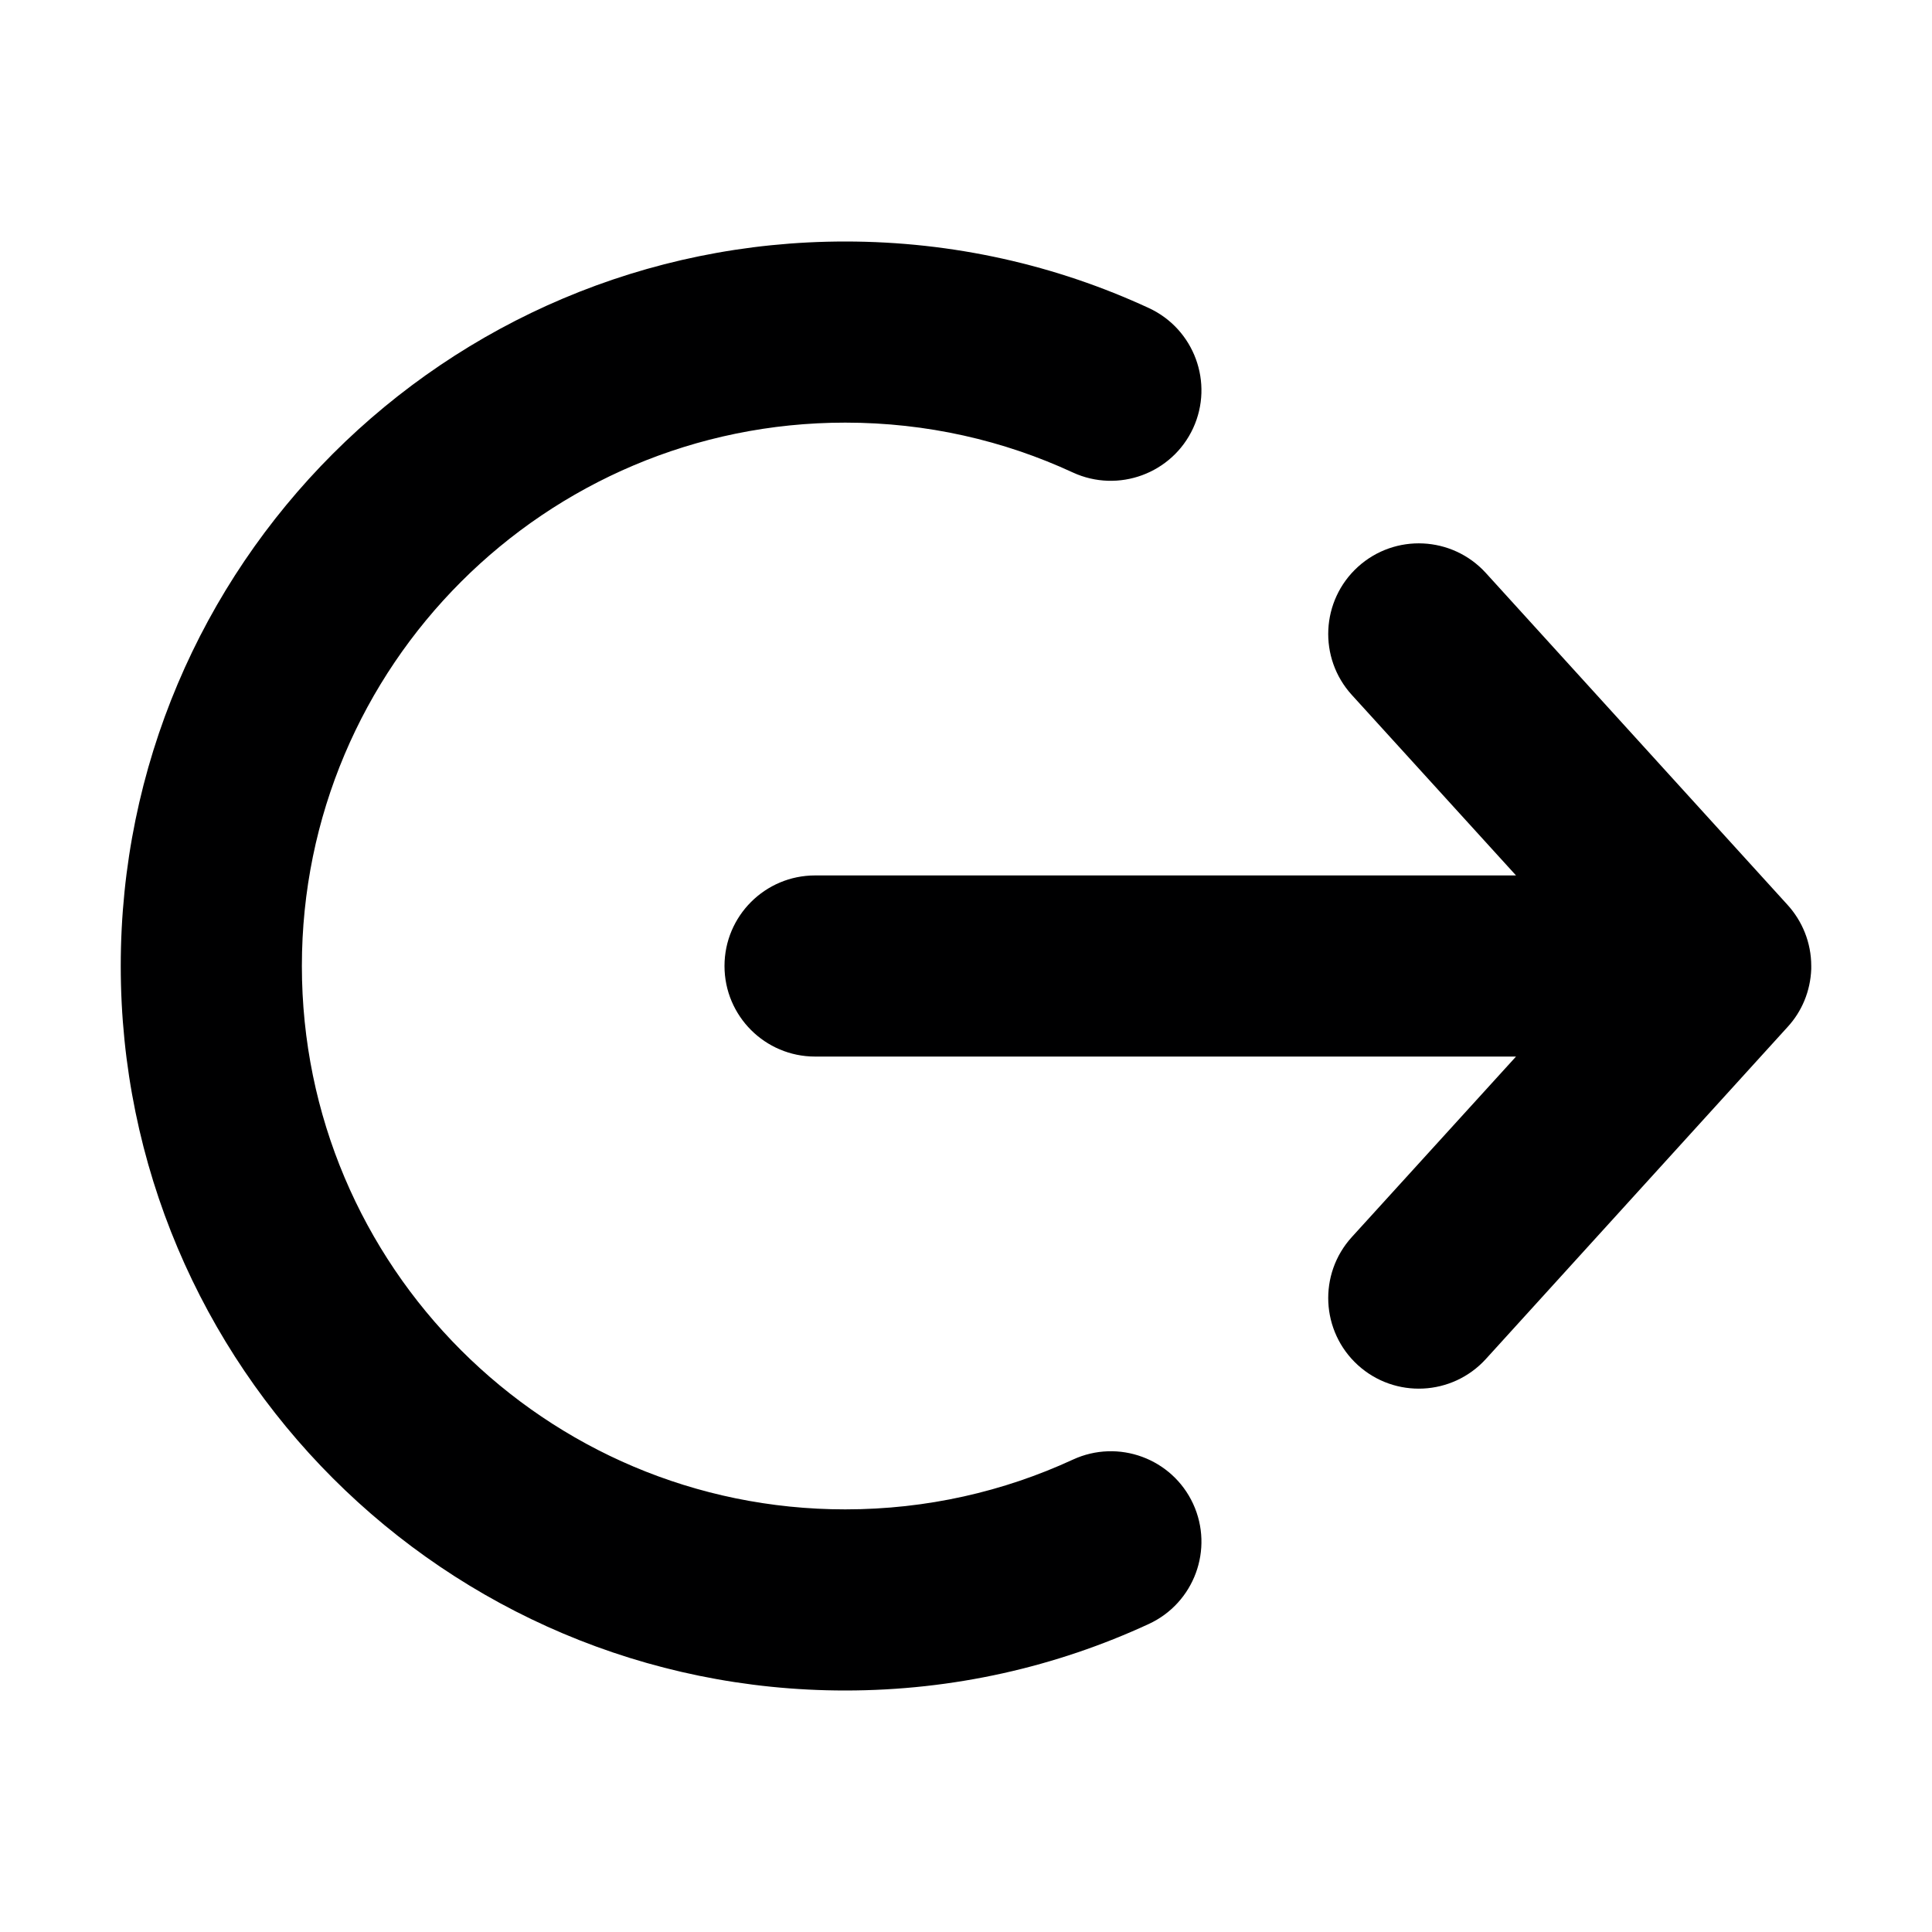<svg width="16" height="16" viewBox="0 0 16 16" fill="none" xmlns="http://www.w3.org/2000/svg">
<g id="size=16">
<g id="Union">
<path d="M1 8C1 4.686 3.686 2 7 2C7.896 2 8.749 2.197 9.514 2.551C9.89 2.725 10.054 3.17 9.881 3.546C9.707 3.922 9.261 4.086 8.885 3.913C8.313 3.648 7.675 3.5 7 3.5C4.515 3.5 2.5 5.515 2.5 8C2.5 10.485 4.515 12.5 7 12.5C7.675 12.5 8.313 12.352 8.885 12.088C9.261 11.914 9.707 12.078 9.881 12.454C10.054 12.83 9.89 13.275 9.514 13.449C8.749 13.803 7.896 14 7 14C3.686 14 1 11.314 1 8Z" fill="#000001"/>
<path d="M11.245 4.695C10.939 4.974 10.916 5.448 11.195 5.755L12.555 7.25H6.75C6.336 7.25 6 7.586 6 8C6 8.414 6.336 8.75 6.75 8.75H12.555L11.195 10.245C10.916 10.552 10.939 11.026 11.245 11.305C11.552 11.584 12.026 11.561 12.305 11.255L14.804 8.505C14.921 8.378 14.993 8.21 15 8.025C15 8.017 15 8.008 15 8C15 7.805 14.925 7.627 14.803 7.493L12.305 4.745C12.026 4.439 11.552 4.416 11.245 4.695Z" fill="#000001"/>
</g>
</g>
</svg>
